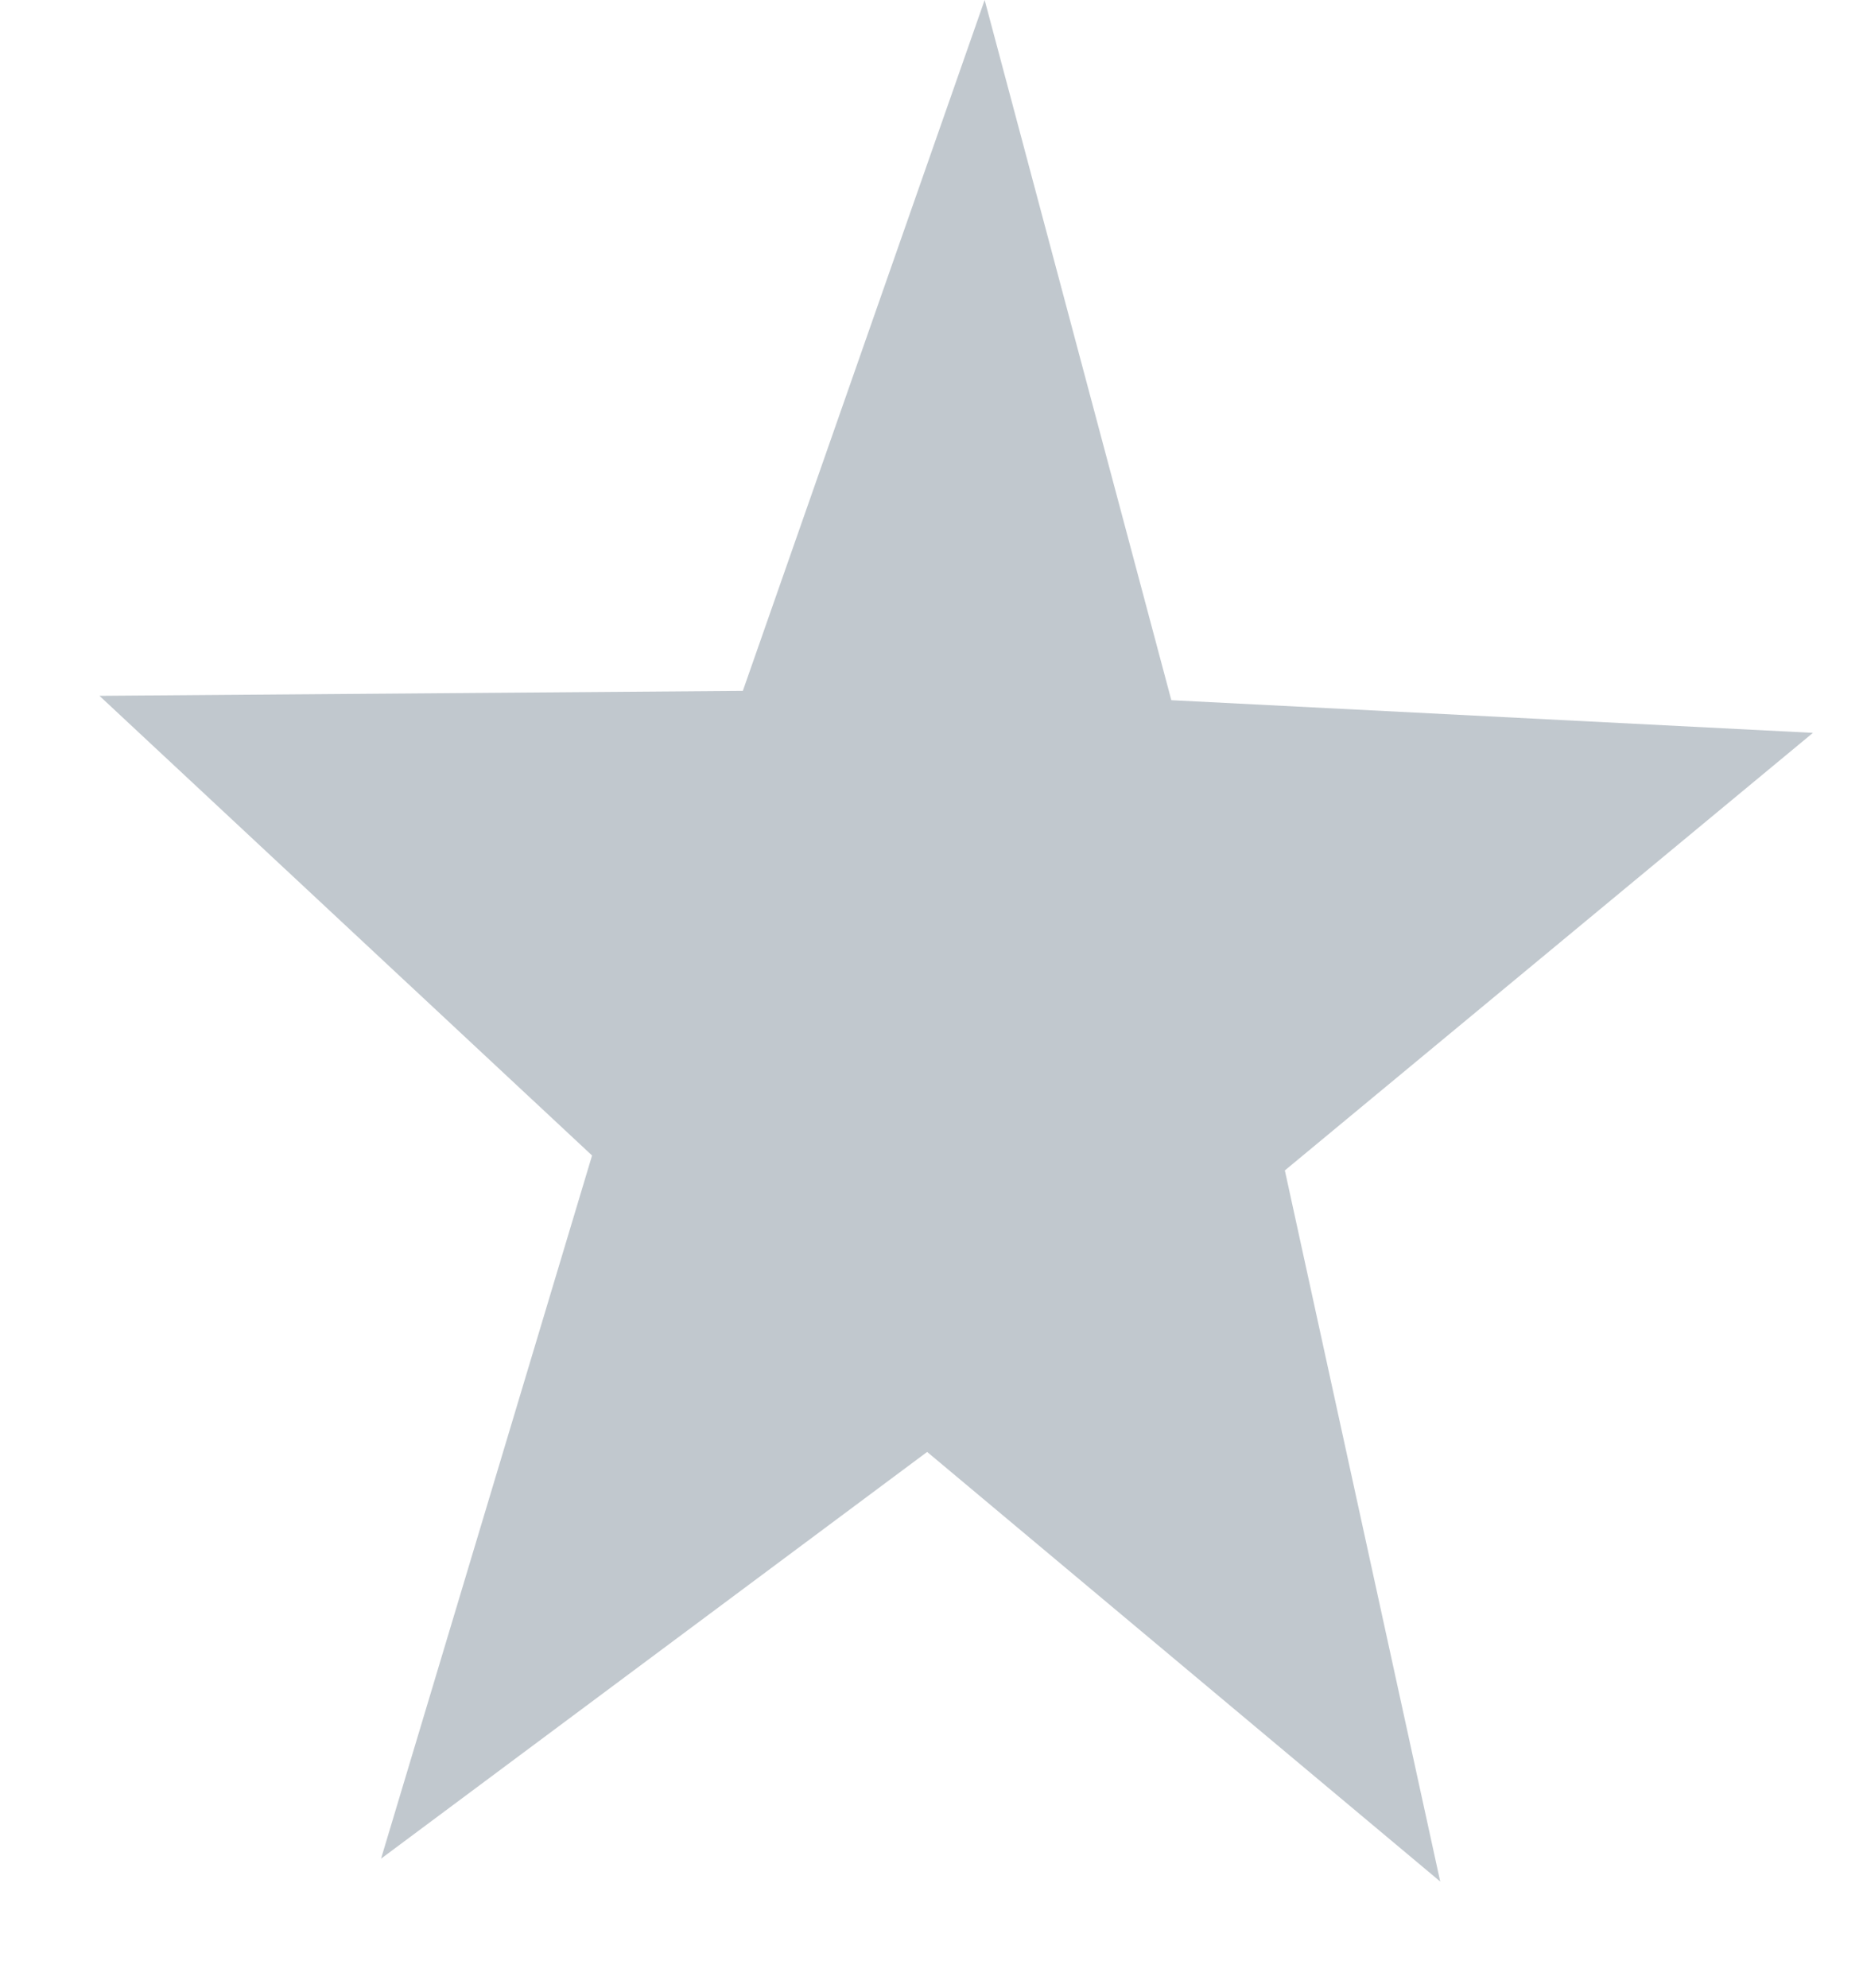 <svg width="15" height="16" viewBox="0 0 15 16" fill="none" xmlns="http://www.w3.org/2000/svg">
<path d="M14.597 5.899L10.345 9.421L11.596 15.145L7.465 11.687L3.068 14.961L4.767 9.301L0.801 5.601L5.981 5.561L7.928 0L9.431 5.636L14.597 5.899Z" fill="#C1C8CE"/>
</svg>
